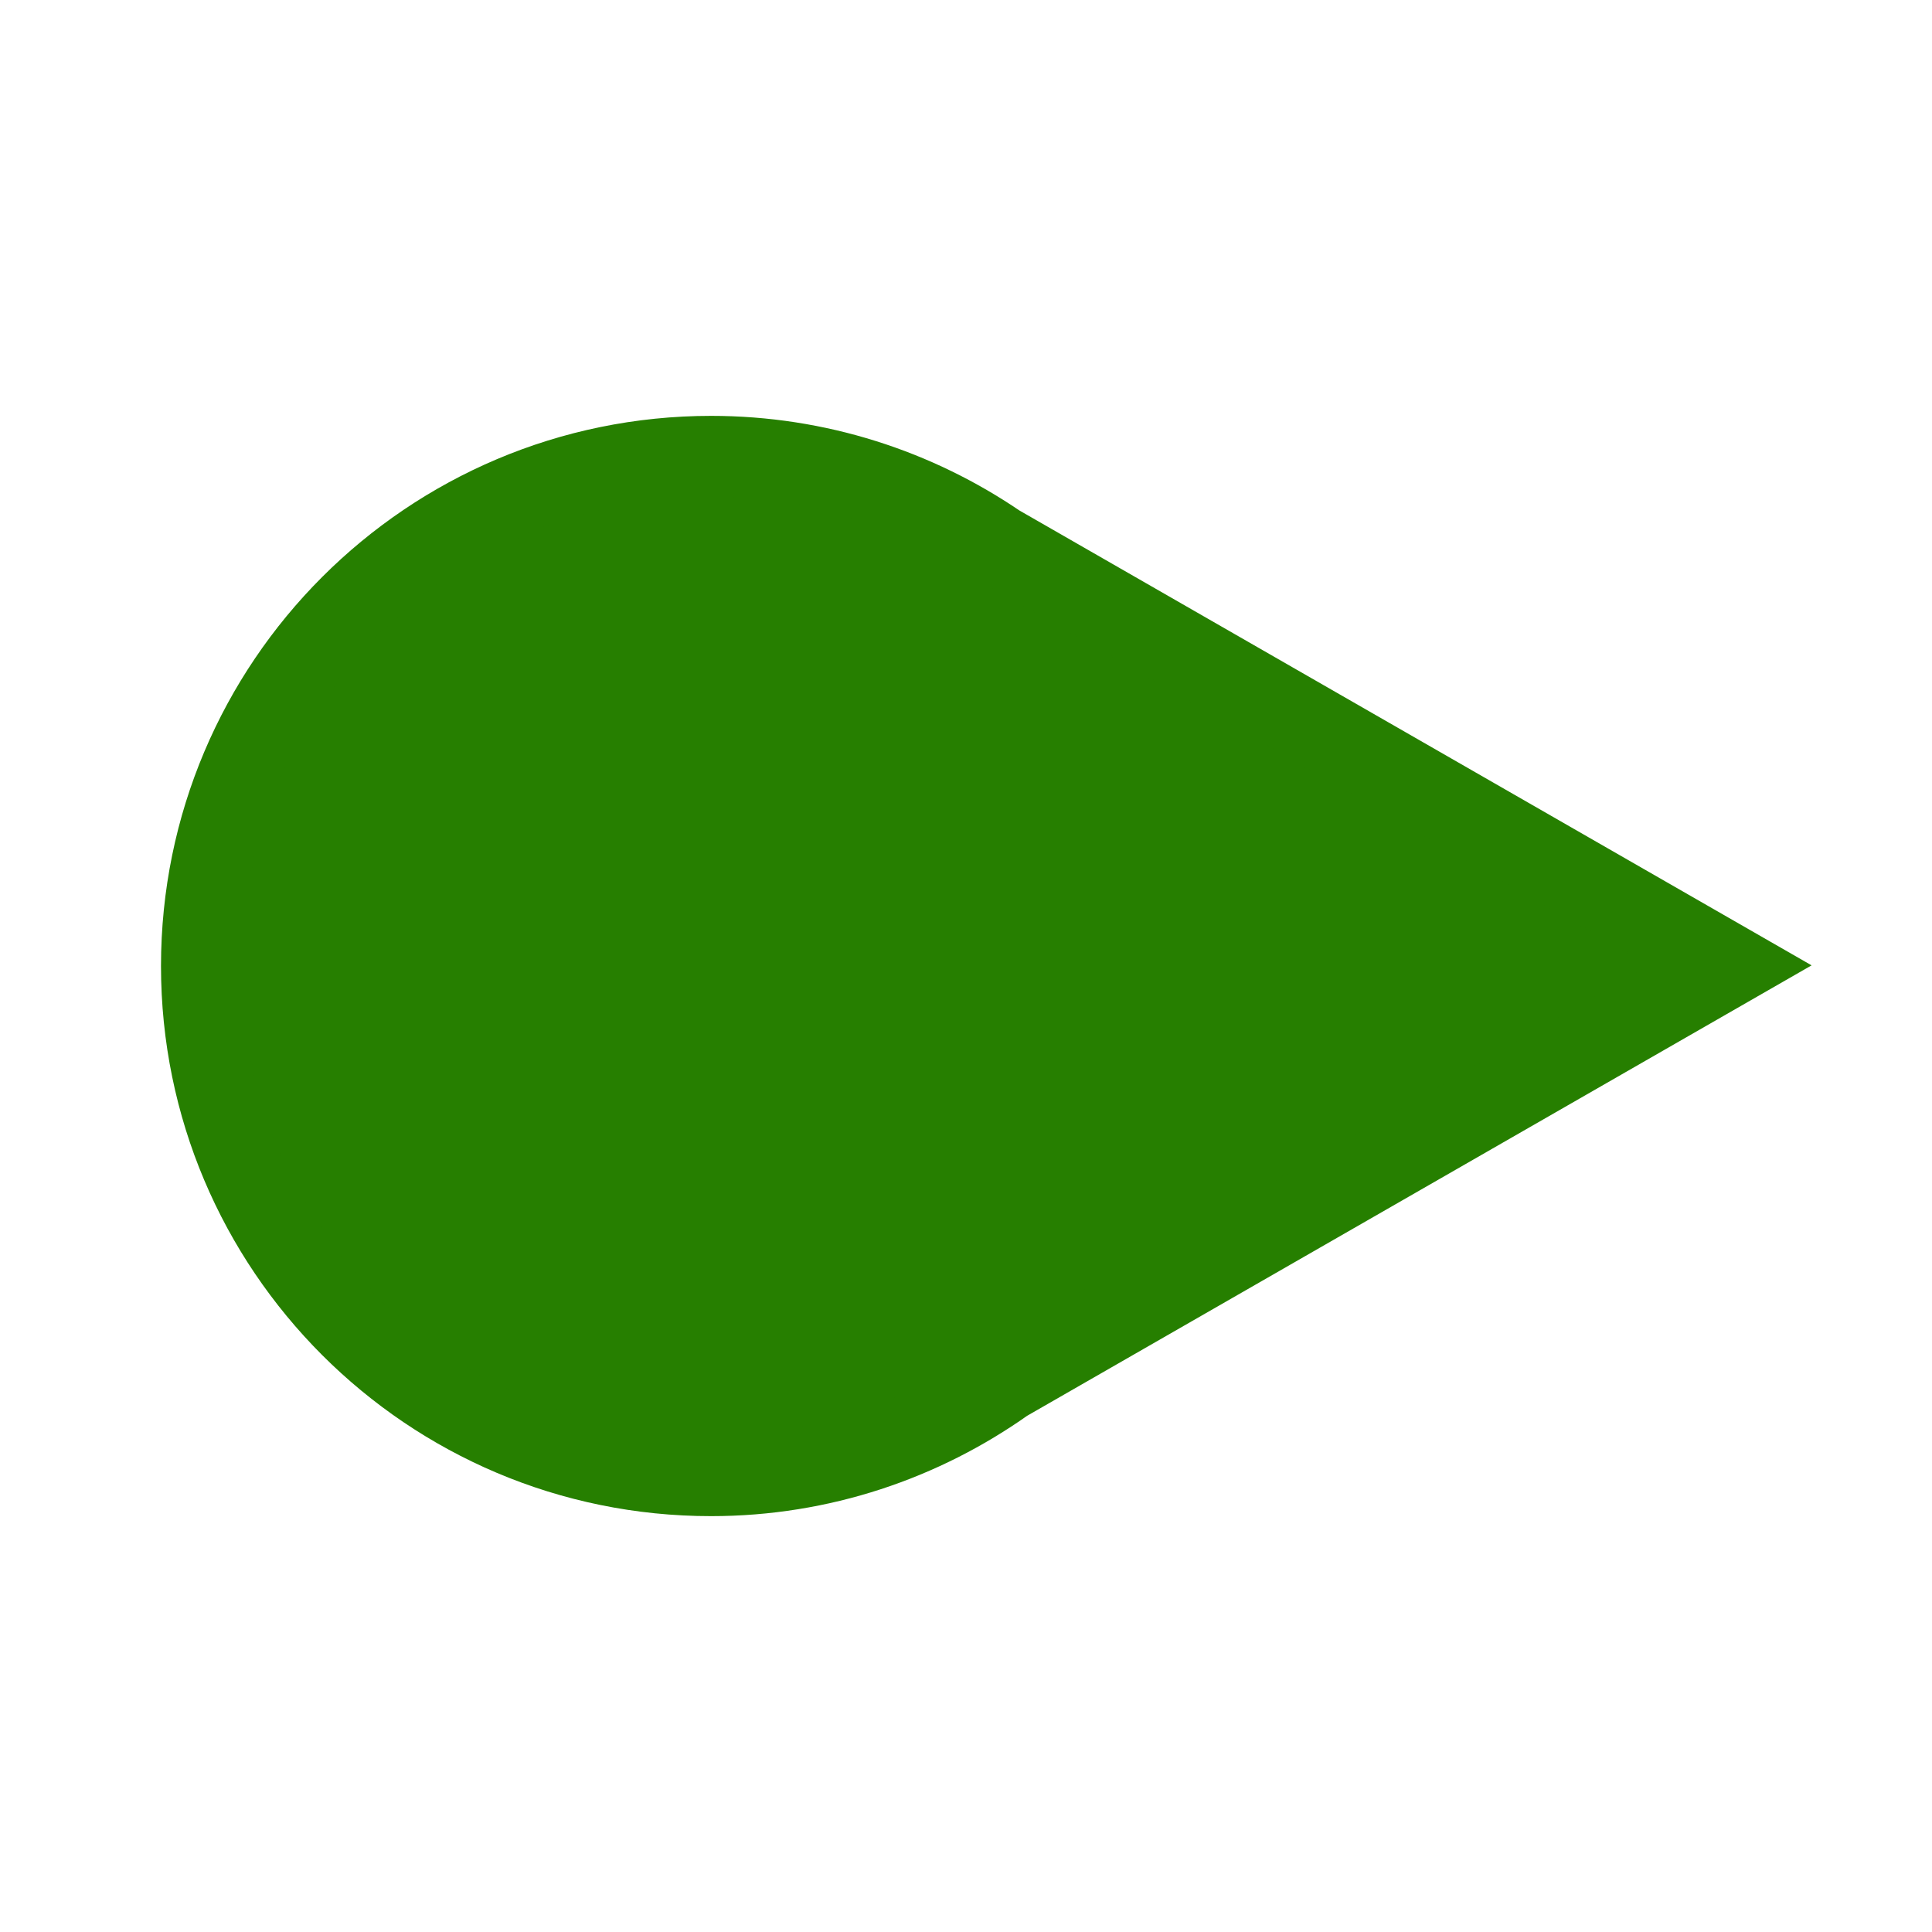 <svg enable-background="new 0 0 24 24" height="24" viewBox="0 0 24 24" width="24" xmlns="http://www.w3.org/2000/svg"> <path d="m21.5 11.992-9.101-5.226c-1.016-.693-2.243-1.1-3.565-1.1-3.498.001-6.334 2.836-6.334 6.334s2.835 6.334 6.333 6.334c1.364 0 2.625-.436 3.658-1.169z" fill="#267f00" stroke="#267f00"/></svg>